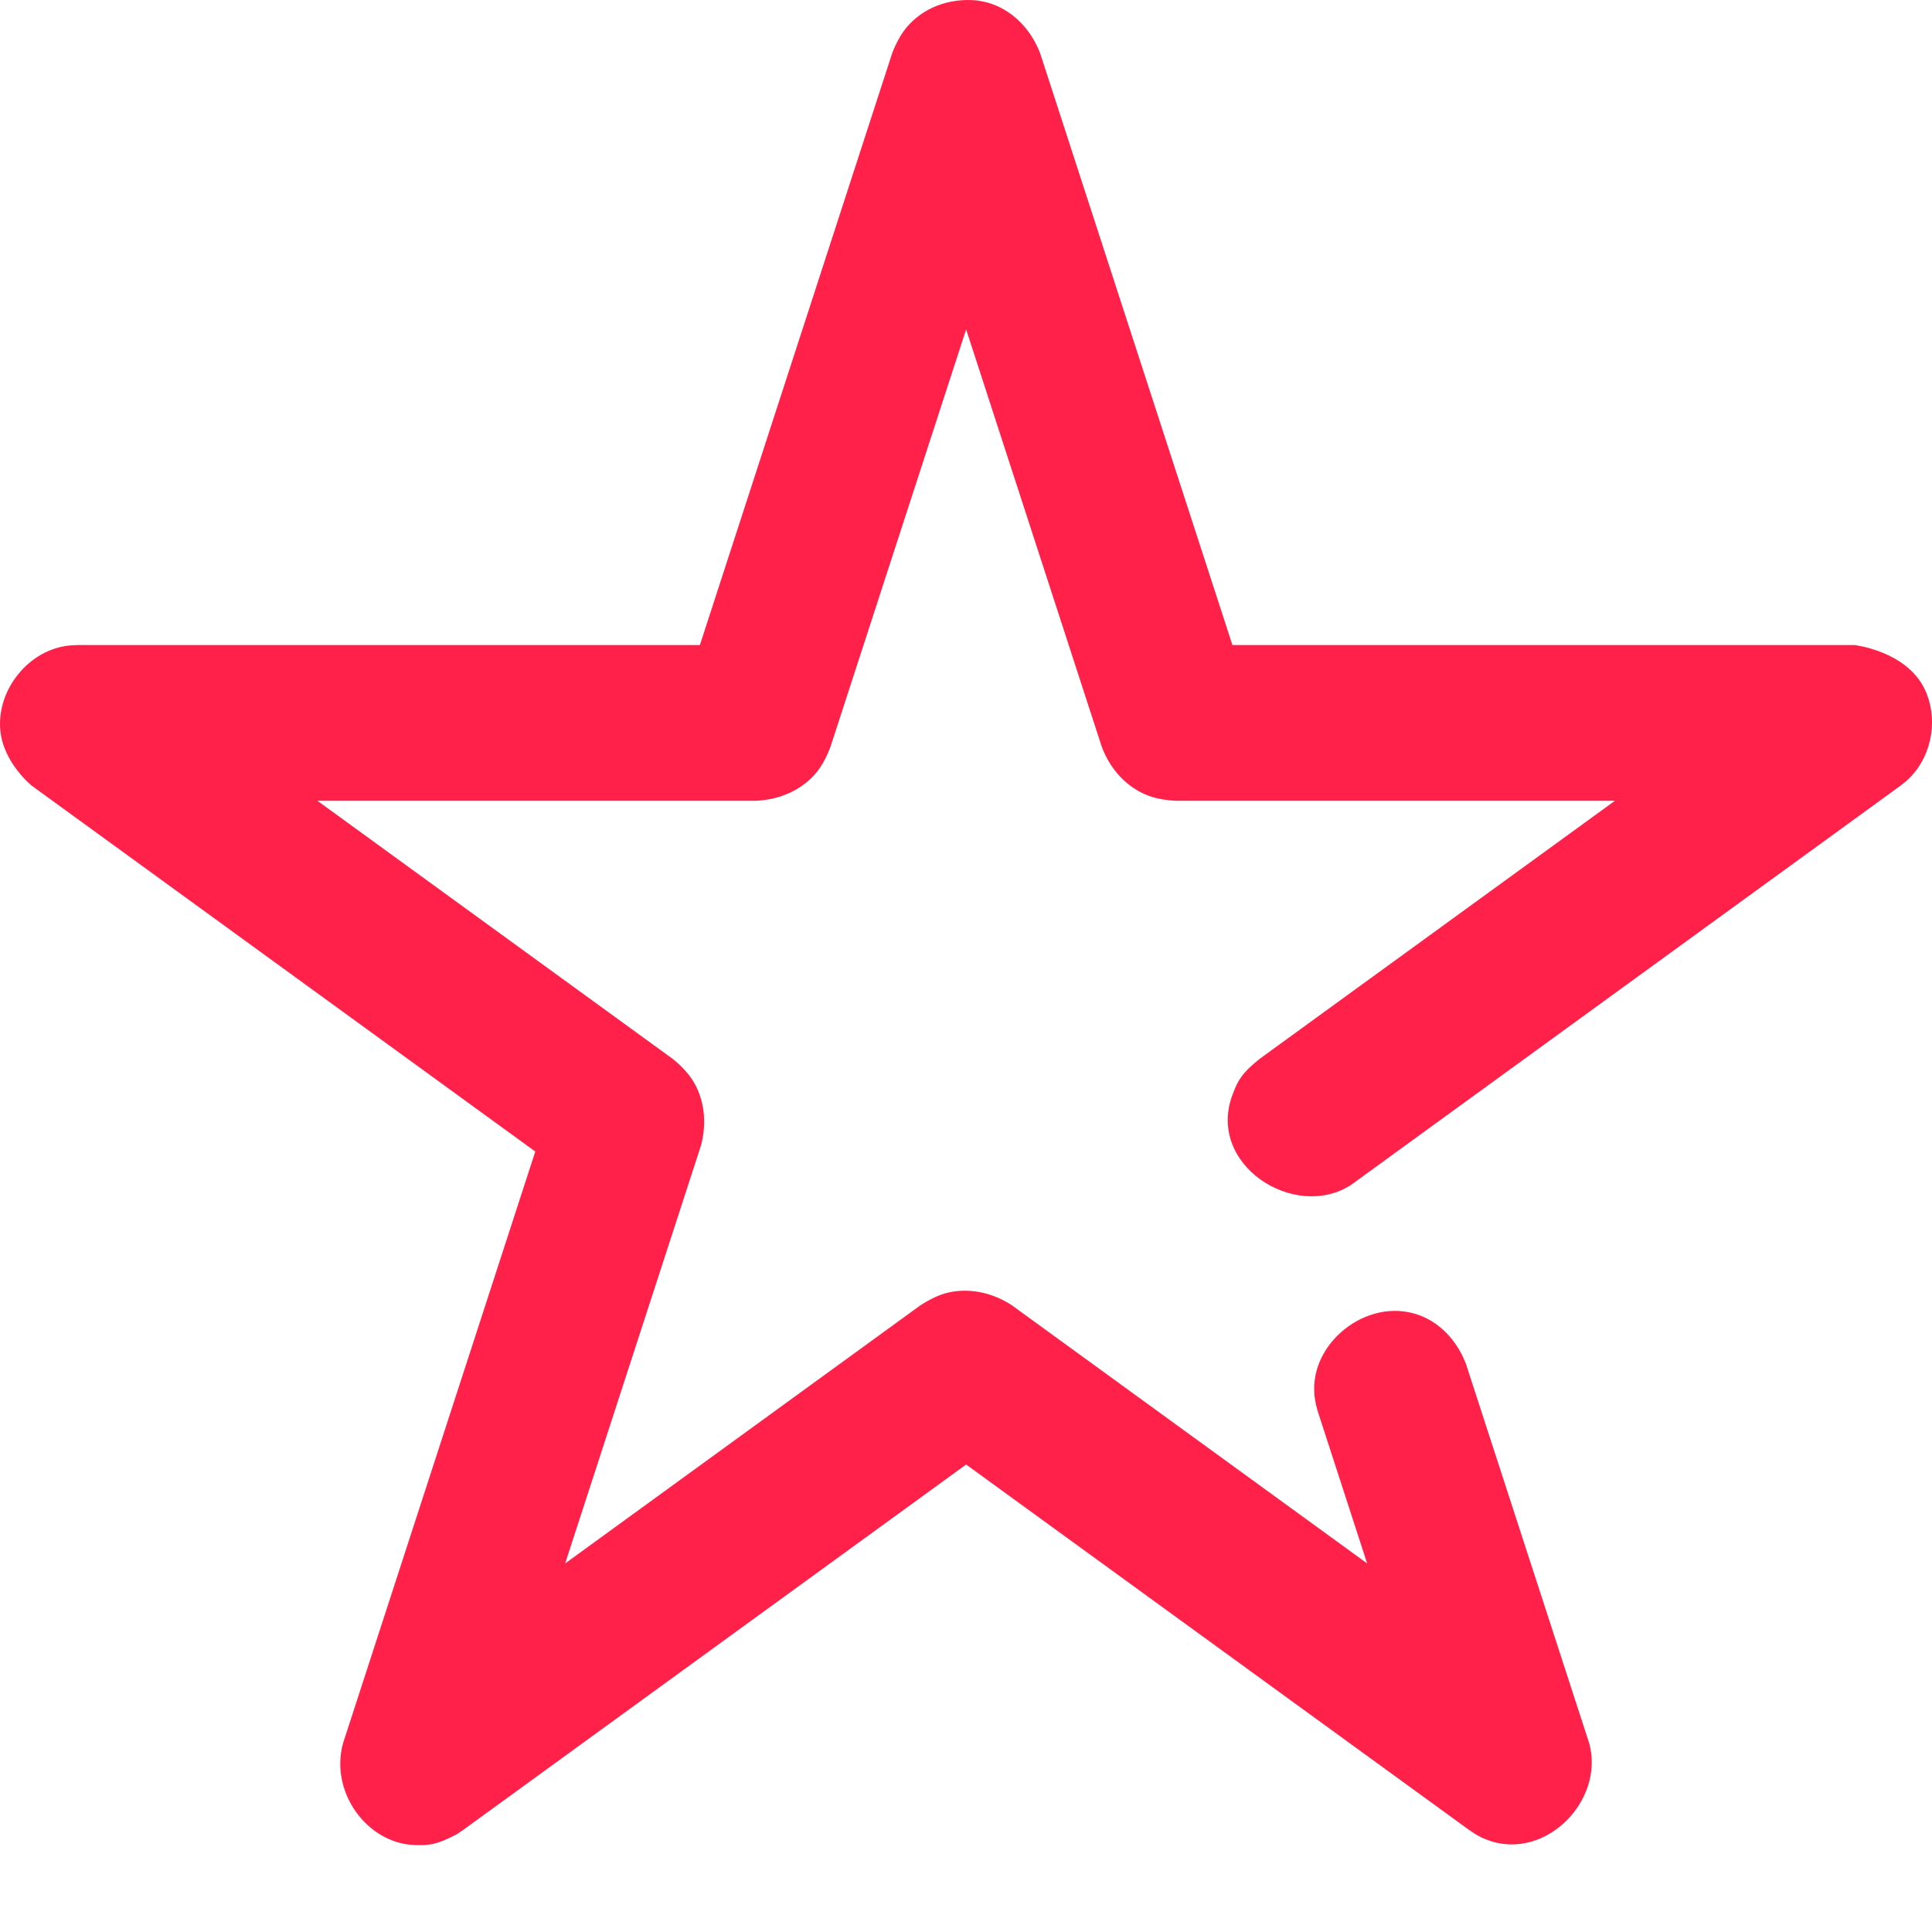 <svg width="30" height="30" viewBox="0 0 30 30" fill="none" xmlns="http://www.w3.org/2000/svg">
<g clip-path="url(#clip0_176_1081)">
<path d="M15.171 0.007C15.269 0.025 15.294 0.026 15.389 0.057C15.744 0.177 16.017 0.472 16.152 0.829L19.137 10.016H28.797C28.797 10.016 29.596 10.107 29.884 10.696C30.097 11.134 30.012 11.699 29.676 12.055C29.607 12.128 29.585 12.14 29.507 12.203L20.982 18.397C20.112 18.969 18.714 18.086 19.145 16.981C19.222 16.785 19.268 16.676 19.561 16.441L25.077 12.434H18.259C18.259 12.434 18.022 12.428 17.834 12.356C17.496 12.229 17.238 11.944 17.109 11.598L15.002 5.115L12.895 11.598C12.895 11.598 12.816 11.822 12.691 11.979C12.466 12.262 12.114 12.417 11.746 12.434H4.928L10.444 16.441C10.444 16.441 10.632 16.586 10.742 16.754C10.941 17.055 10.981 17.437 10.883 17.793L8.776 24.277L14.292 20.269C14.292 20.269 14.488 20.136 14.68 20.082C15.029 19.987 15.405 20.066 15.713 20.269L21.229 24.277L20.466 21.927L20.435 21.817C20.417 21.716 20.409 21.691 20.407 21.589C20.384 20.793 21.3 20.109 22.086 20.441C22.403 20.575 22.641 20.855 22.764 21.181L24.677 27.068C24.931 27.993 23.927 28.968 23.01 28.534C22.92 28.491 22.9 28.474 22.817 28.419L15.002 22.741L7.187 28.419L7.094 28.481C6.77 28.653 6.655 28.654 6.449 28.65C5.71 28.632 5.116 27.837 5.327 27.068L8.312 17.881L0.497 12.203C0.497 12.203 0.059 11.855 0.006 11.351C-0.057 10.755 0.392 10.149 0.984 10.037C1.082 10.019 1.108 10.021 1.208 10.016H10.868L13.853 0.829C13.853 0.829 13.936 0.597 14.068 0.437C14.327 0.12 14.737 -0.035 15.171 0.007Z" fill="#FF2149"/>
</g>
<defs>
<clipPath id="clip0_176_1081">
<rect width="30" height="30" fill="white"/>
</clipPath>
</defs>
</svg>

